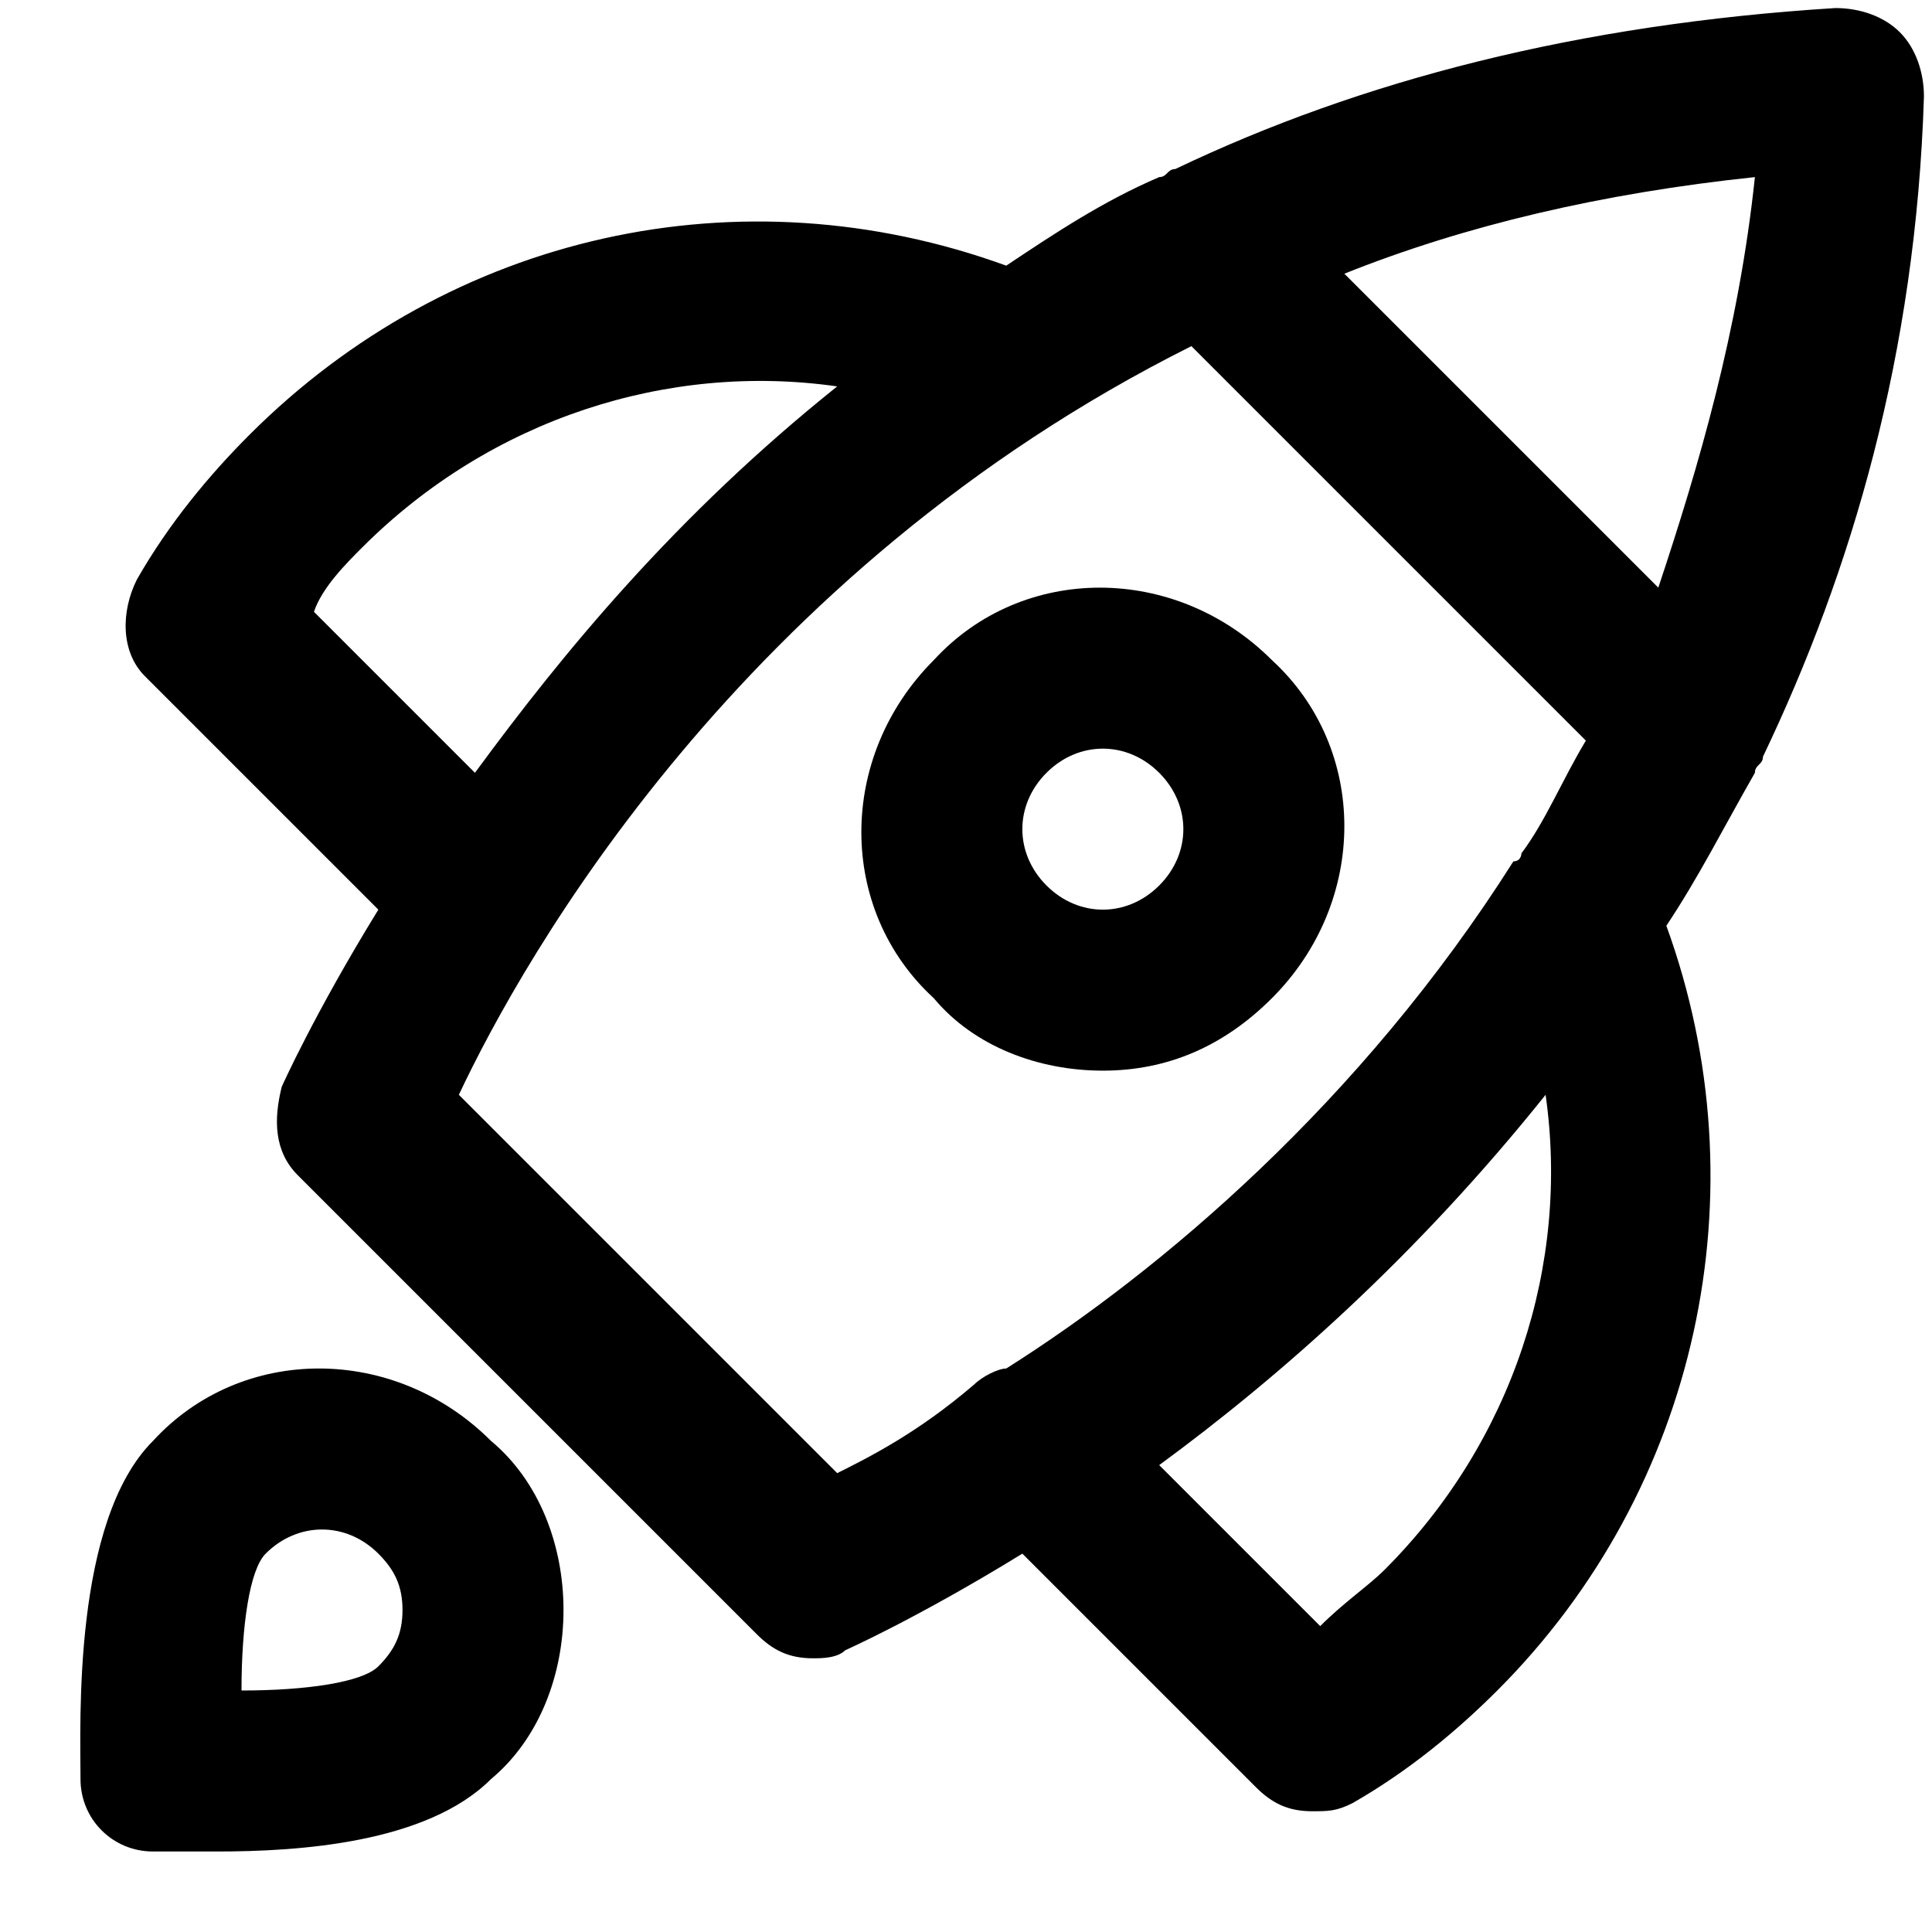 <?xml version="1.0" encoding="utf-8"?>
<!-- Generator: Adobe Illustrator 19.1.0, SVG Export Plug-In . SVG Version: 6.00 Build 0)  -->
<!DOCTYPE svg PUBLIC "-//W3C//DTD SVG 1.1//EN" "http://www.w3.org/Graphics/SVG/1.1/DTD/svg11.dtd">
<svg version="1.1" id="Layer_1" xmlns="http://www.w3.org/2000/svg" xmlns:xlink="http://www.w3.org/1999/xlink" x="0px" y="0px"
	 width="24px" height="24px" viewBox="0 0 24 24" enable-background="new 0 0 24 24" xml:space="preserve">
<path d="M4.7,11.3c-0.8,1.3-1.2,2.2-1.2,2.2c-0.1,0.4-0.1,0.8,0.2,1.1l5.7,5.7c0.2,0.2,0.4,0.3,0.7,0.3c0.1,0,0.3,0,0.4-0.1
	c0,0,0.9-0.4,2.2-1.2l2.9,2.9c0.2,0.2,0.4,0.3,0.7,0.3c0.2,0,0.3,0,0.5-0.1c0.7-0.4,1.3-0.9,1.8-1.4c2.5-2.5,3.3-6.2,2.1-9.5
	c0.4-0.6,0.7-1.2,1.1-1.9c0-0.1,0.1-0.1,0.1-0.2c1.1-2.3,1.9-5,2-8.2c0-0.3-0.1-0.6-0.3-0.8c-0.2-0.2-0.5-0.3-0.8-0.3
	c-3.2,0.2-5.9,0.9-8.2,2c-0.1,0-0.1,0.1-0.2,0.1c-0.7,0.3-1.3,0.7-1.9,1.1C9.2,2.1,5.6,2.9,3.1,5.4c-0.5,0.5-1,1.1-1.4,1.8
	C1.5,7.6,1.5,8.1,1.8,8.4L4.7,11.3z M10.4,18.3l-4.7-4.7c0.8-1.7,3.5-6.5,9.1-9.3l4.9,4.9c-0.3,0.5-0.5,1-0.8,1.4c0,0,0,0.1-0.1,0.1
	c-1.9,3-4.4,5.1-6.3,6.3c-0.1,0-0.3,0.1-0.4,0.2c0,0,0,0,0,0C11.4,17.8,10.8,18.1,10.4,18.3z M17.2,19.5c-0.2,0.2-0.5,0.4-0.8,0.7
	l-2-2c1.5-1.1,3.2-2.6,4.8-4.6C19.5,15.7,18.8,17.9,17.2,19.5z M20.6,7.3l-3.9-3.9c1.5-0.6,3.2-1,5.1-1.2
	C21.6,4.1,21.1,5.8,20.6,7.3z M4.5,6.8c1.6-1.6,3.8-2.3,5.9-2c-2,1.6-3.4,3.3-4.5,4.8l-2-2C4,7.3,4.3,7,4.5,6.8z"/>
<path d="M13.7,13.3c0.8,0,1.5-0.3,2.1-0.9c1.2-1.2,1.2-3.1,0-4.2c-1.2-1.2-3.1-1.2-4.2,0c0,0,0,0,0,0c-1.2,1.2-1.2,3.1,0,4.2
	C12.1,13,12.9,13.3,13.7,13.3z M13,9.6c0.4-0.4,1-0.4,1.4,0c0.4,0.4,0.4,1,0,1.4c-0.4,0.4-1,0.4-1.4,0C12.6,10.6,12.6,10,13,9.6z"/>
<path d="M1.9,23c0.2,0,0.5,0,0.8,0c1,0,2.6-0.1,3.4-0.9C6.7,21.6,7,20.8,7,20s-0.3-1.6-0.9-2.1c-1.2-1.2-3.1-1.2-4.2,0c0,0,0,0,0,0
	c-1,1-0.9,3.5-0.9,4.2C1,22.6,1.4,23,1.9,23z M3.3,19.3c0.4-0.4,1-0.4,1.4,0C4.9,19.5,5,19.7,5,20s-0.1,0.5-0.3,0.7
	C4.5,20.9,3.8,21,3,21C3,20.2,3.1,19.5,3.3,19.3z"/>
</svg>
